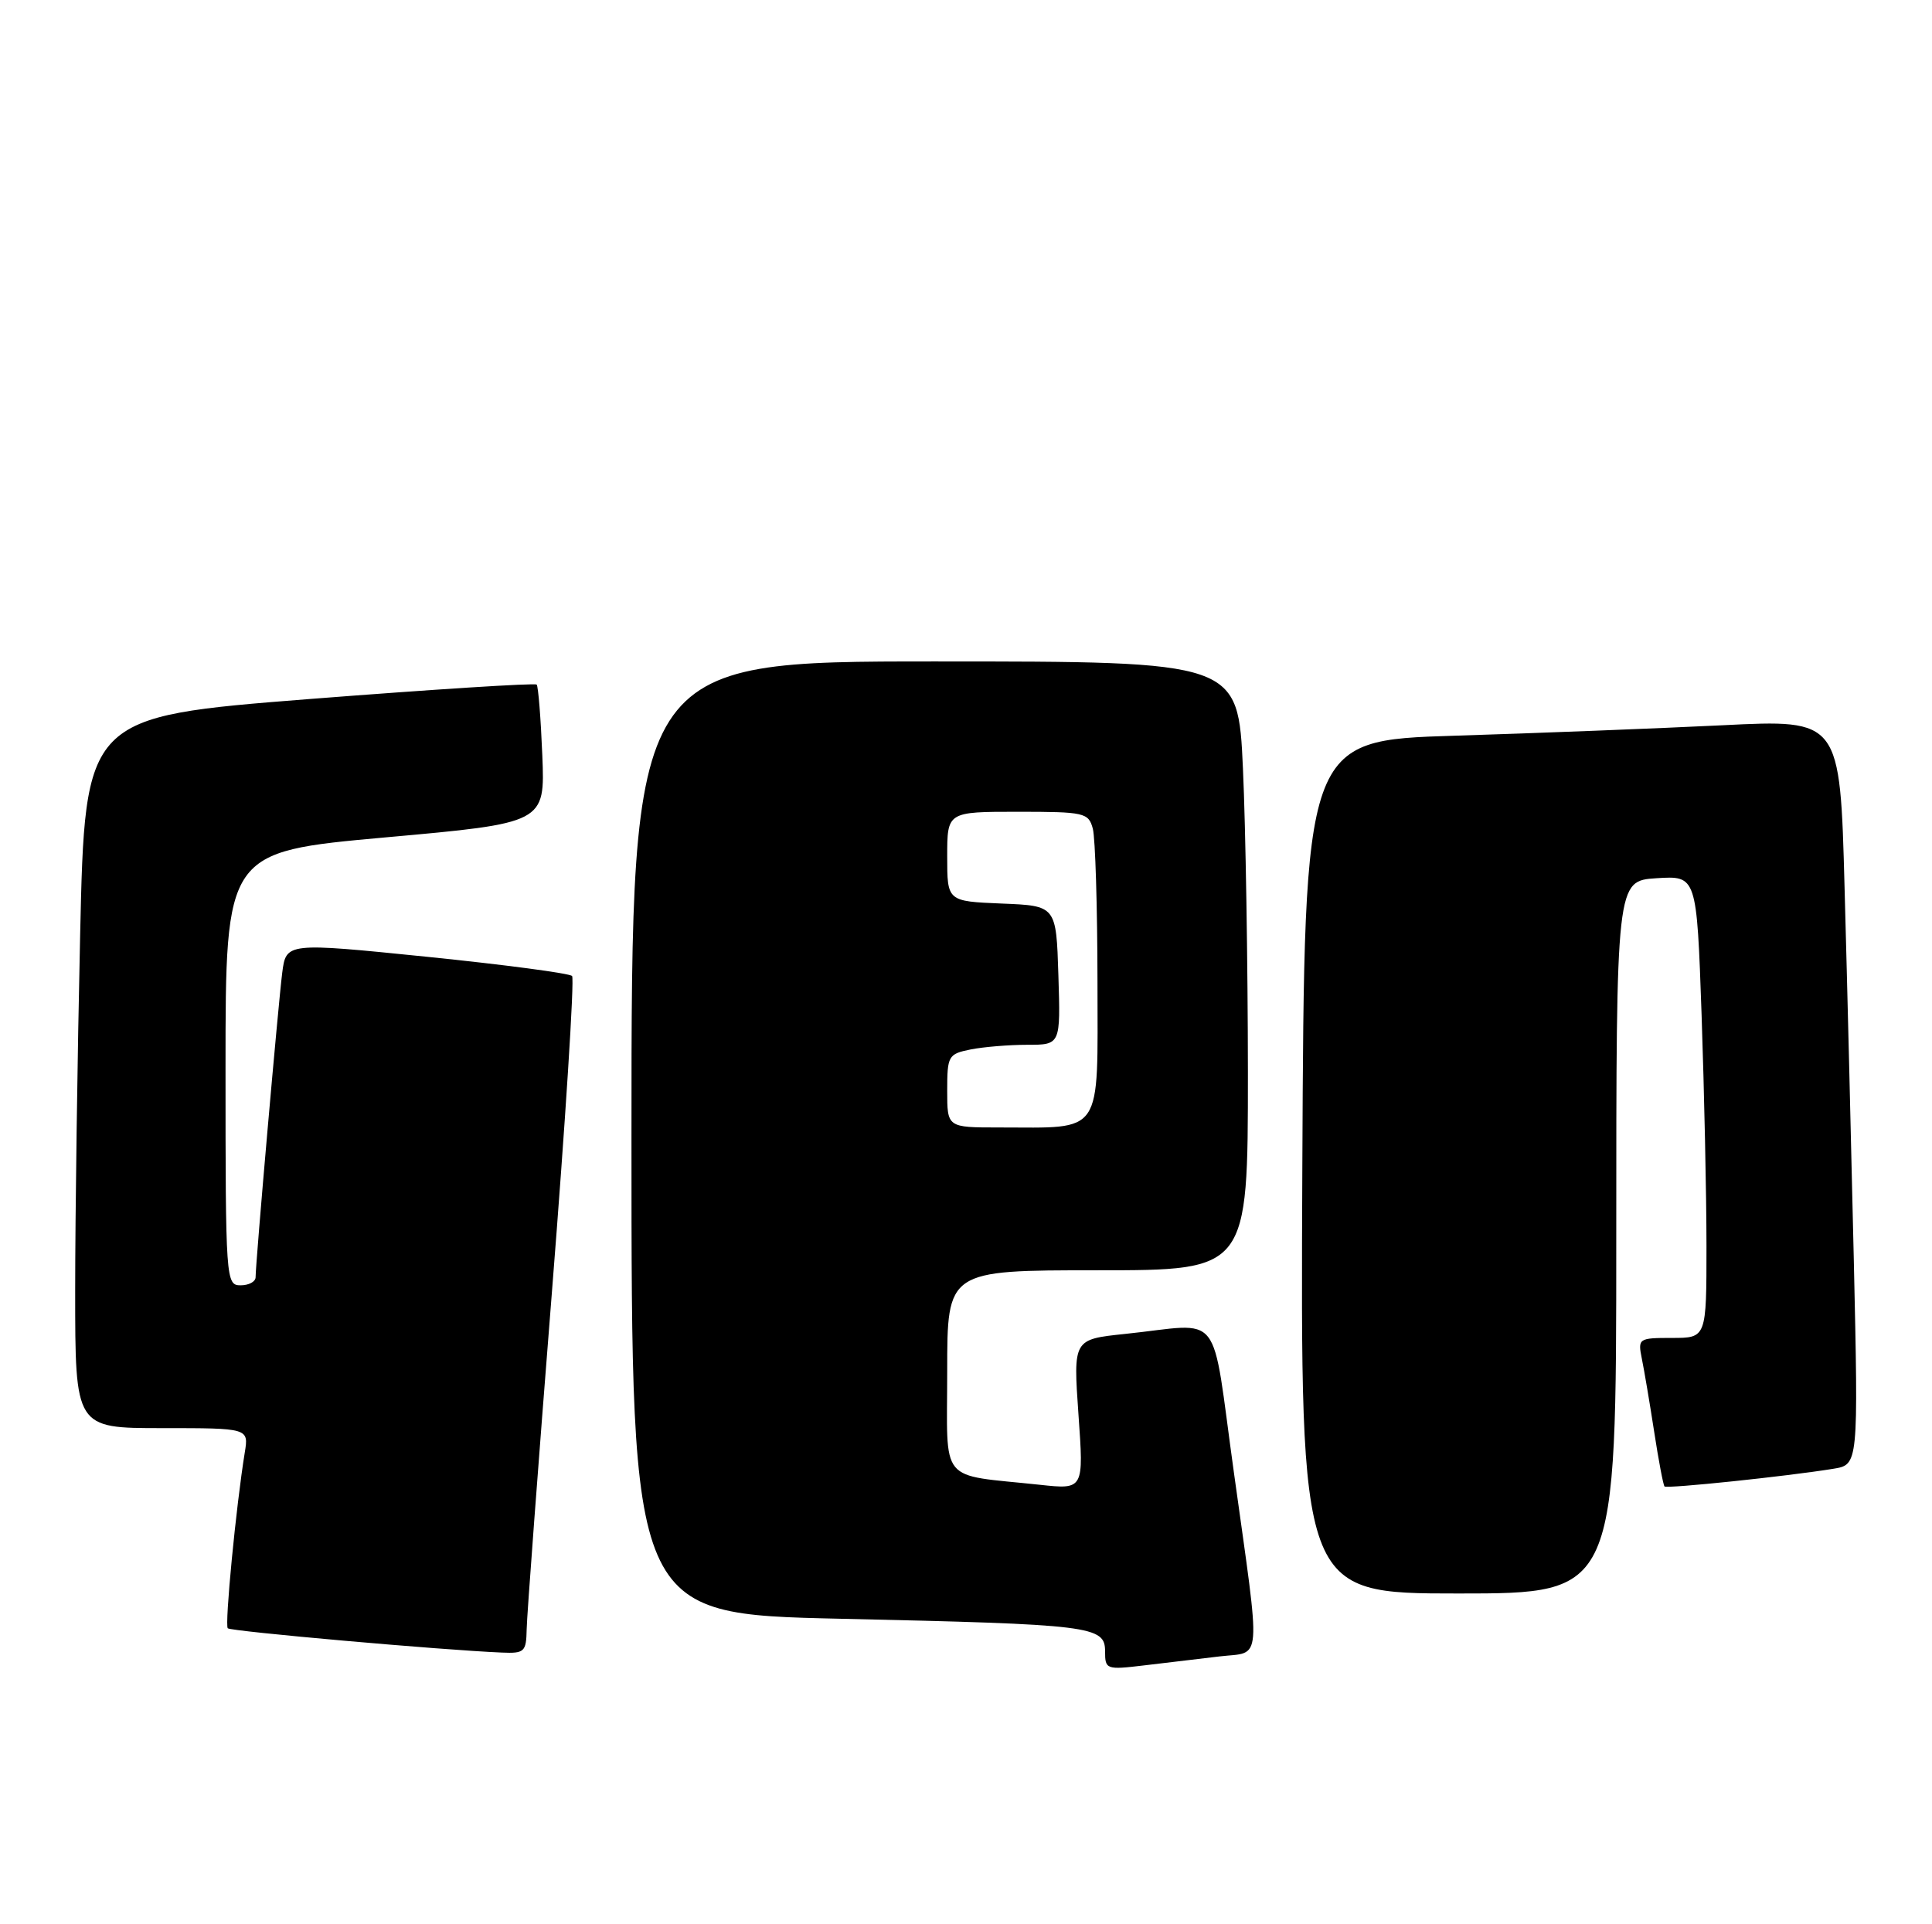 <?xml version="1.0" encoding="UTF-8" standalone="no"?>
<!DOCTYPE svg PUBLIC "-//W3C//DTD SVG 1.1//EN" "http://www.w3.org/Graphics/SVG/1.1/DTD/svg11.dtd" >
<svg xmlns="http://www.w3.org/2000/svg" xmlns:xlink="http://www.w3.org/1999/xlink" version="1.1" viewBox="0 0 257 256">
 <g >
 <path fill="currentColor"
d=" M 162.25 220.37 C 167.94 219.70 167.76 221.95 164.15 196.00 C 161.04 173.72 162.90 176.10 149.63 177.47 C 142.76 178.19 142.76 178.19 143.46 188.18 C 144.17 198.17 144.17 198.17 138.34 197.54 C 124.70 196.08 126.00 197.67 126.00 182.45 C 126.00 169.00 126.00 169.00 146.00 169.00 C 166.00 169.00 166.00 169.00 166.00 142.75 C 165.99 128.31 165.70 110.09 165.34 102.25 C 164.69 88.00 164.69 88.00 124.34 88.00 C 84.00 88.00 84.00 88.00 84.00 151.37 C 84.00 214.74 84.00 214.74 111.75 215.36 C 145.27 216.11 147.00 216.32 147.00 219.70 C 147.00 222.11 147.16 222.17 152.25 221.56 C 155.14 221.21 159.64 220.68 162.25 220.37 Z  M 70.06 216.75 C 70.09 214.96 71.60 194.82 73.41 172.00 C 75.22 149.18 76.43 130.21 76.10 129.85 C 75.77 129.49 67.08 128.34 56.78 127.29 C 38.06 125.39 38.06 125.39 37.54 129.44 C 37.01 133.61 34.00 167.99 34.00 169.92 C 34.00 170.52 33.10 171.00 32.00 171.00 C 30.05 171.00 30.00 170.33 30.00 142.16 C 30.00 113.33 30.00 113.33 51.25 111.41 C 72.50 109.50 72.50 109.50 72.14 100.50 C 71.94 95.55 71.60 91.31 71.39 91.08 C 71.17 90.85 57.57 91.72 41.16 93.00 C 11.31 95.35 11.31 95.35 10.66 124.42 C 10.30 140.42 10.00 161.71 10.00 171.75 C 10.00 190.00 10.00 190.00 21.55 190.00 C 33.09 190.00 33.09 190.00 32.56 193.25 C 31.40 200.38 29.87 216.21 30.30 216.63 C 30.71 217.04 58.77 219.53 66.75 219.86 C 69.77 219.99 70.00 219.77 70.06 216.75 Z  M 215.00 164.59 C 215.00 117.19 215.00 117.19 220.35 116.84 C 225.70 116.50 225.70 116.50 226.35 135.00 C 226.70 145.18 227.00 159.01 227.00 165.75 C 227.00 178.00 227.00 178.00 222.42 178.00 C 217.96 178.00 217.86 178.07 218.40 180.75 C 218.71 182.26 219.45 186.64 220.04 190.47 C 220.63 194.31 221.25 197.58 221.42 197.76 C 221.74 198.08 237.73 196.41 243.86 195.41 C 247.21 194.87 247.21 194.87 246.60 167.68 C 246.26 152.73 245.71 130.42 245.37 118.10 C 244.77 95.71 244.77 95.71 229.13 96.49 C 220.54 96.91 204.50 97.54 193.50 97.88 C 173.50 98.50 173.50 98.50 173.24 155.25 C 172.98 212.00 172.98 212.00 193.99 212.00 C 215.00 212.00 215.00 212.00 215.00 164.59 Z  M 126.00 145.12 C 126.00 140.47 126.14 140.22 129.12 139.62 C 130.84 139.28 134.24 139.00 136.66 139.00 C 141.08 139.00 141.08 139.00 140.79 129.75 C 140.50 120.50 140.50 120.50 133.25 120.21 C 126.00 119.91 126.00 119.91 126.00 113.96 C 126.00 108.00 126.00 108.00 135.38 108.00 C 144.27 108.00 144.80 108.12 145.37 110.25 C 145.70 111.49 145.98 120.66 145.99 130.62 C 146.00 151.33 146.90 150.00 132.88 150.00 C 126.00 150.00 126.00 150.00 126.00 145.12 Z "/>
</g>
</svg>